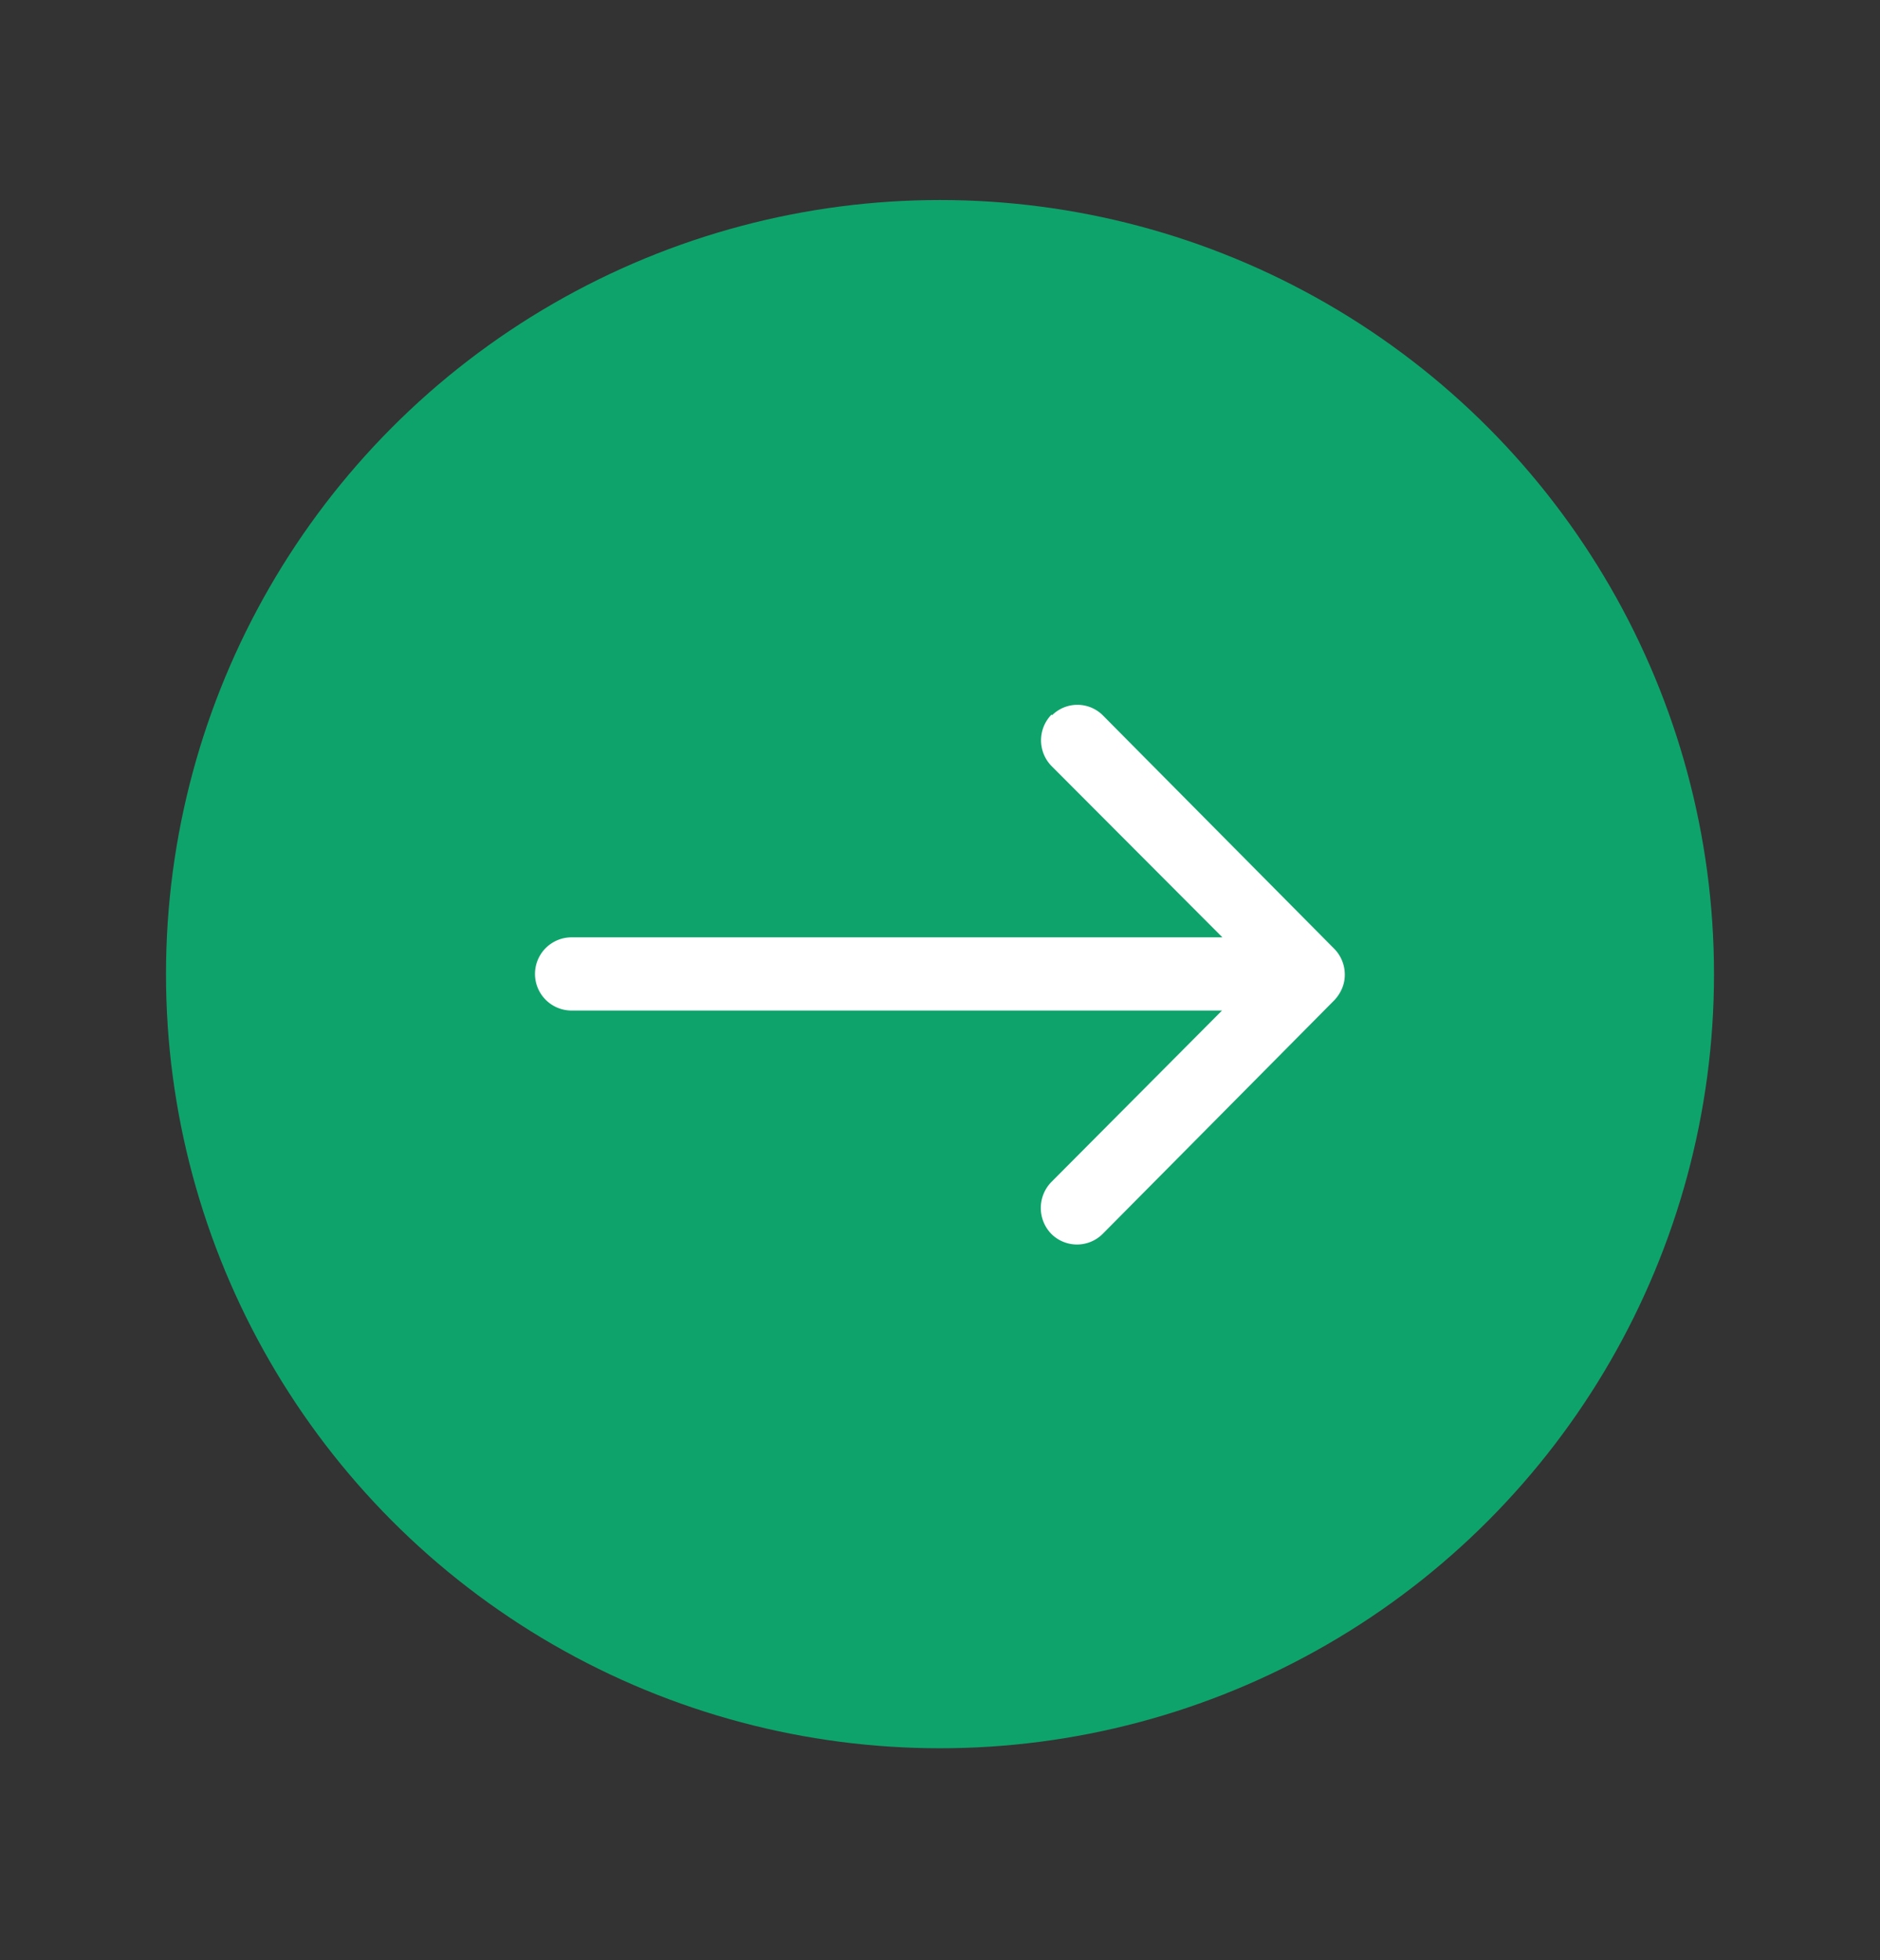<svg id="圖層_1" data-name="圖層 1" xmlns="http://www.w3.org/2000/svg" xmlns:xlink="http://www.w3.org/1999/xlink" viewBox="0 0 47 49"><rect x="0" y="0" width="47" height="49" fill="#333333" stroke="none"/><defs><style>.cls-1{fill:none;}.cls-2{clip-path:url(#clip-path);}.cls-3{fill:#0fa36c;}.cls-4{fill:#fff;}</style><clipPath id="clip-path"><rect class="cls-1" width="47" height="49"/></clipPath></defs><title>artboard – 27</title><g class="cls-2"><g id="artboard_27" data-name="artboard 27"><g id="Group_901" data-name="Group 901"><circle id="Ellipse_85" data-name="Ellipse 85" class="cls-3" cx="23.5" cy="24.35" r="19.35"/><path id="Icon_ionic-ios-arrow-round-back" data-name="Icon ionic-ios-arrow-round-back" class="cls-4" d="M26.29,17.86a.92.92,0,0,0,0,1.29l4.27,4.28H14.29a.91.91,0,0,0,0,1.83H30.55l-4.27,4.29a.93.93,0,0,0,0,1.29.91.91,0,0,0,1.29,0h0L33.36,25h0a1,1,0,0,0,.19-.29.87.87,0,0,0,.07-.35.92.92,0,0,0-.26-.64l-5.79-5.84a.9.9,0,0,0-1.27,0Z"/></g></g></g></svg>